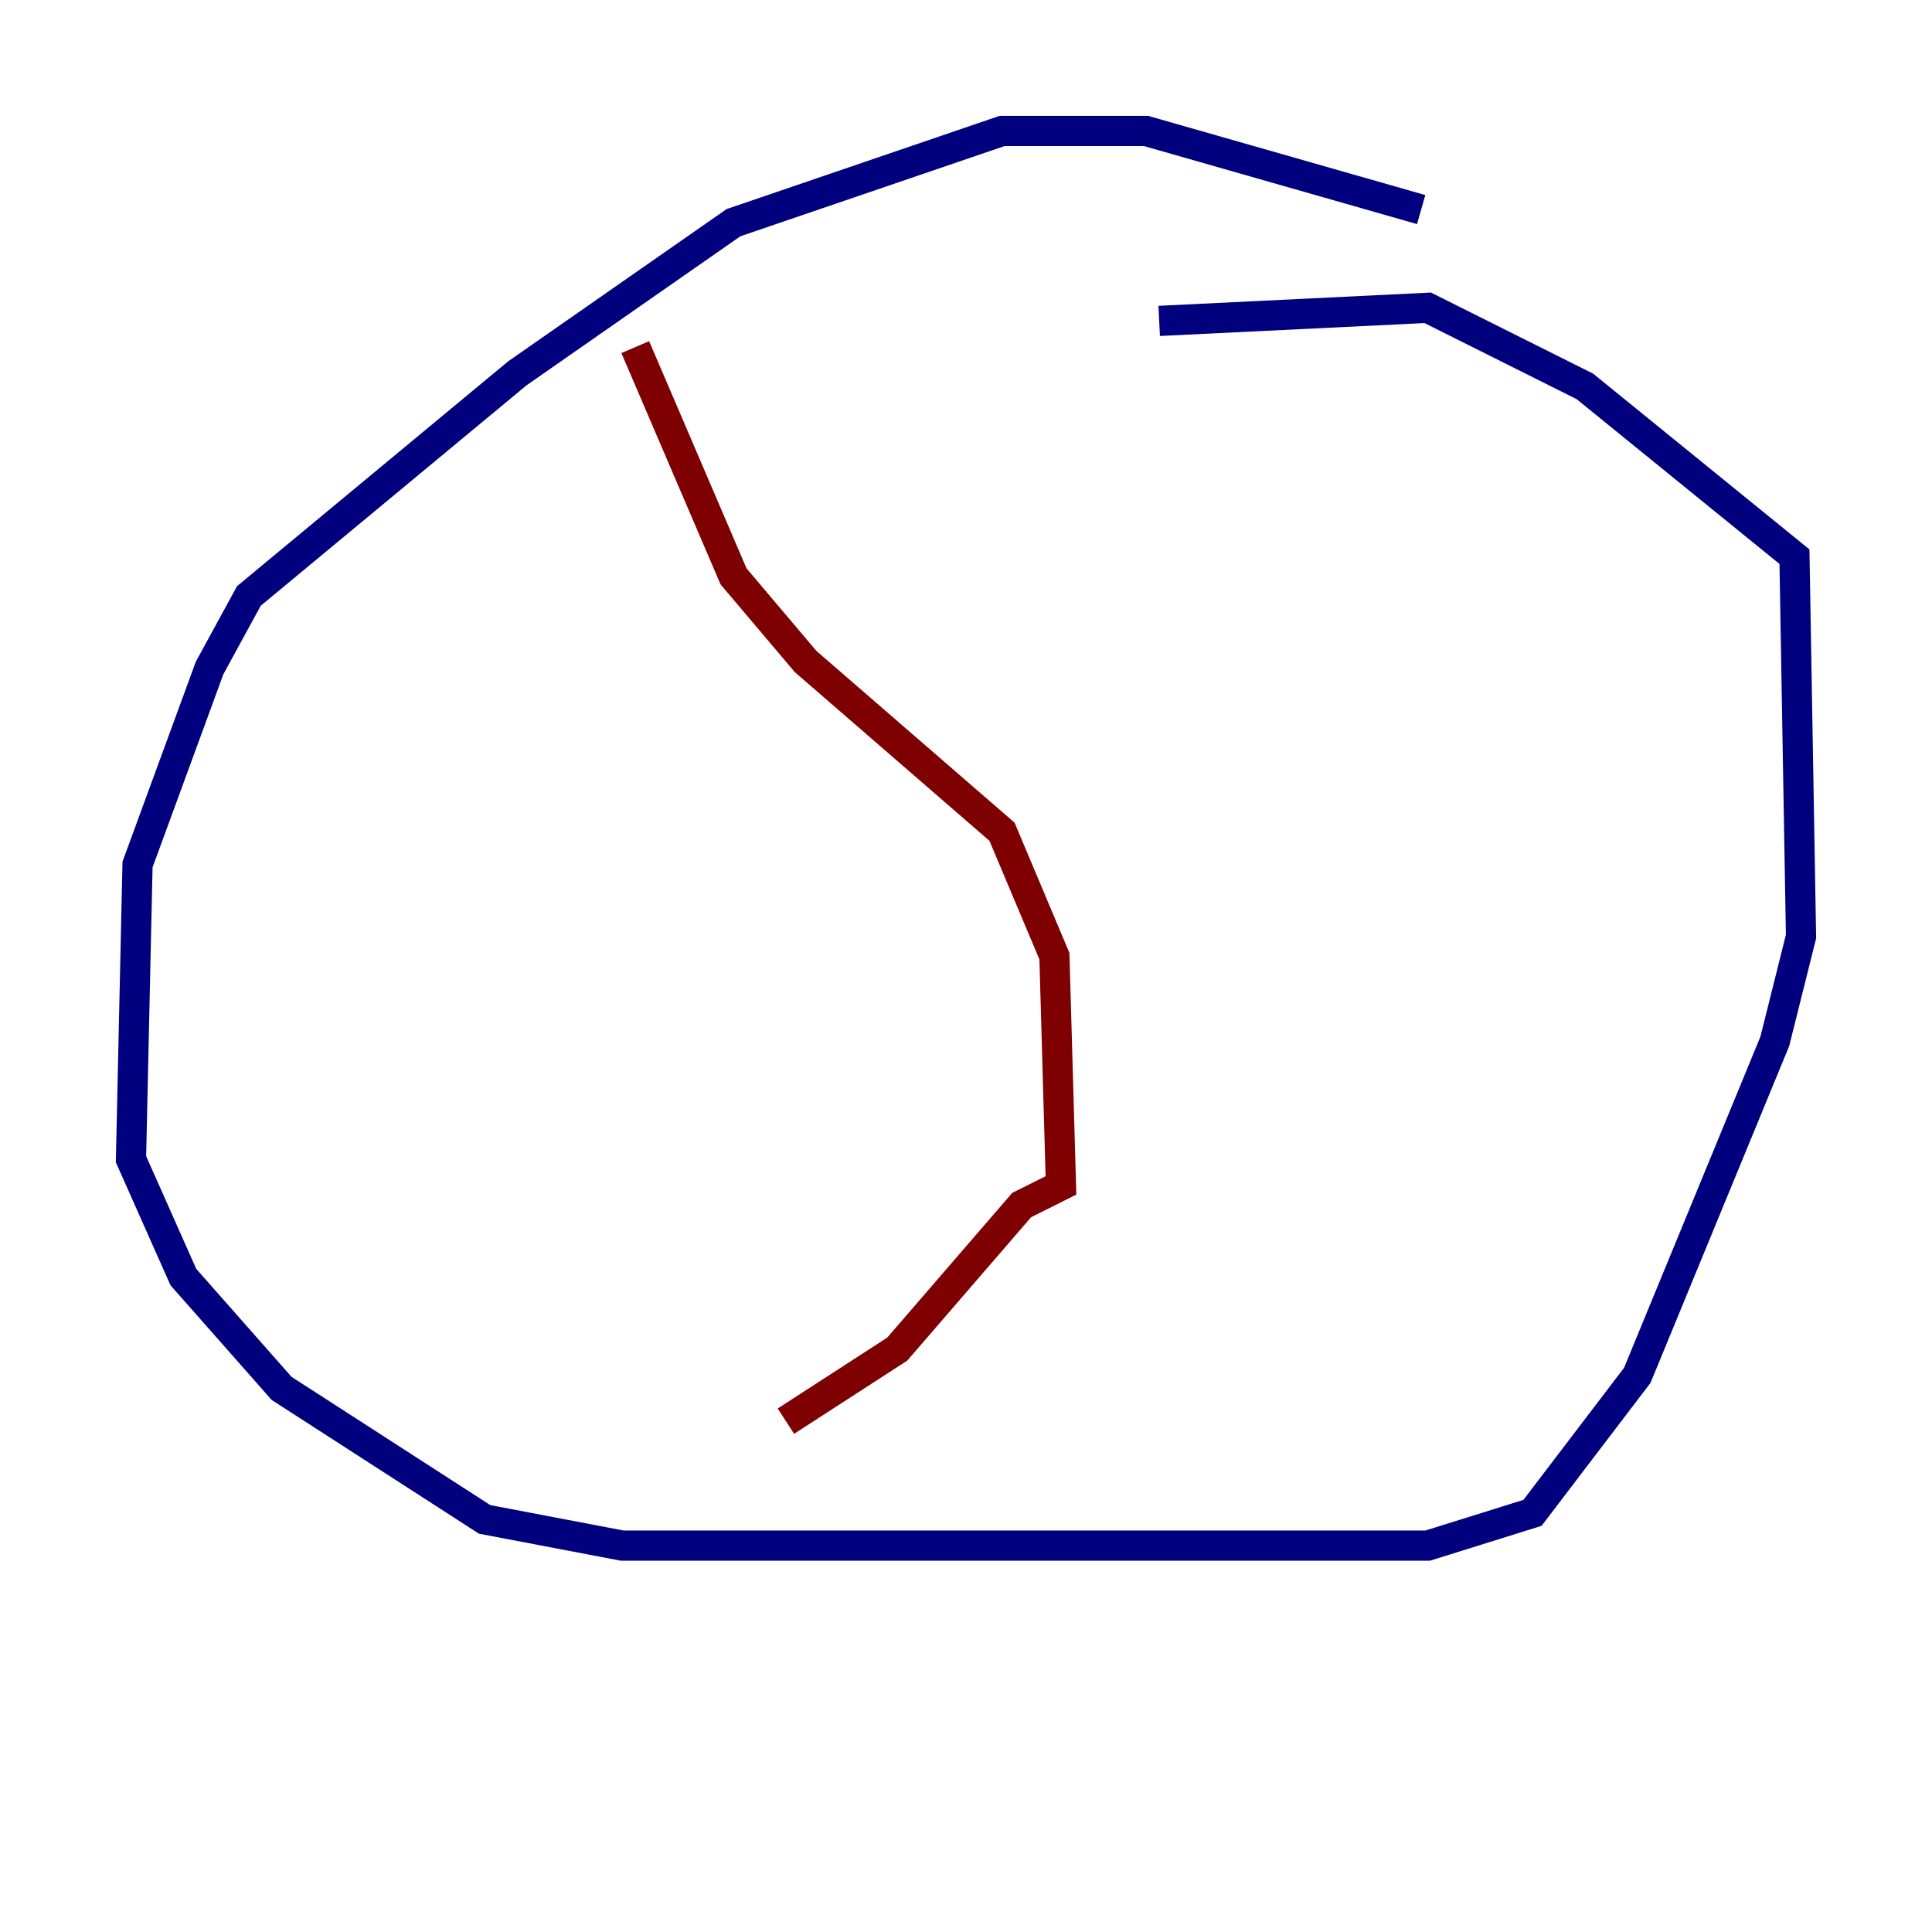 <?xml version="1.0" encoding="utf-8" ?>
<svg baseProfile="tiny" height="128" version="1.2" viewBox="0,0,128,128" width="128" xmlns="http://www.w3.org/2000/svg" xmlns:ev="http://www.w3.org/2001/xml-events" xmlns:xlink="http://www.w3.org/1999/xlink"><defs /><polyline fill="none" points="94.156,13.885 75.932,8.678 66.386,8.678 48.597,14.752 34.278,24.732 16.488,39.485 13.885,44.258 9.112,57.275 8.678,76.8 12.149,84.61 18.658,91.986 32.108,100.664 41.22,102.4 94.59,102.4 101.532,100.231 108.475,91.119 117.586,68.99 119.322,62.047 118.888,36.881 105.003,25.6 94.59,20.393 76.8,21.261" stroke="#00007f" stroke-width="2" /><polyline fill="none" points="42.088,22.997 48.597,38.183 53.37,43.824 66.386,55.105 69.858,63.349 70.291,78.536 67.688,79.837 59.444,89.383 52.068,94.156" stroke="#7f0000" stroke-width="2" /></svg>